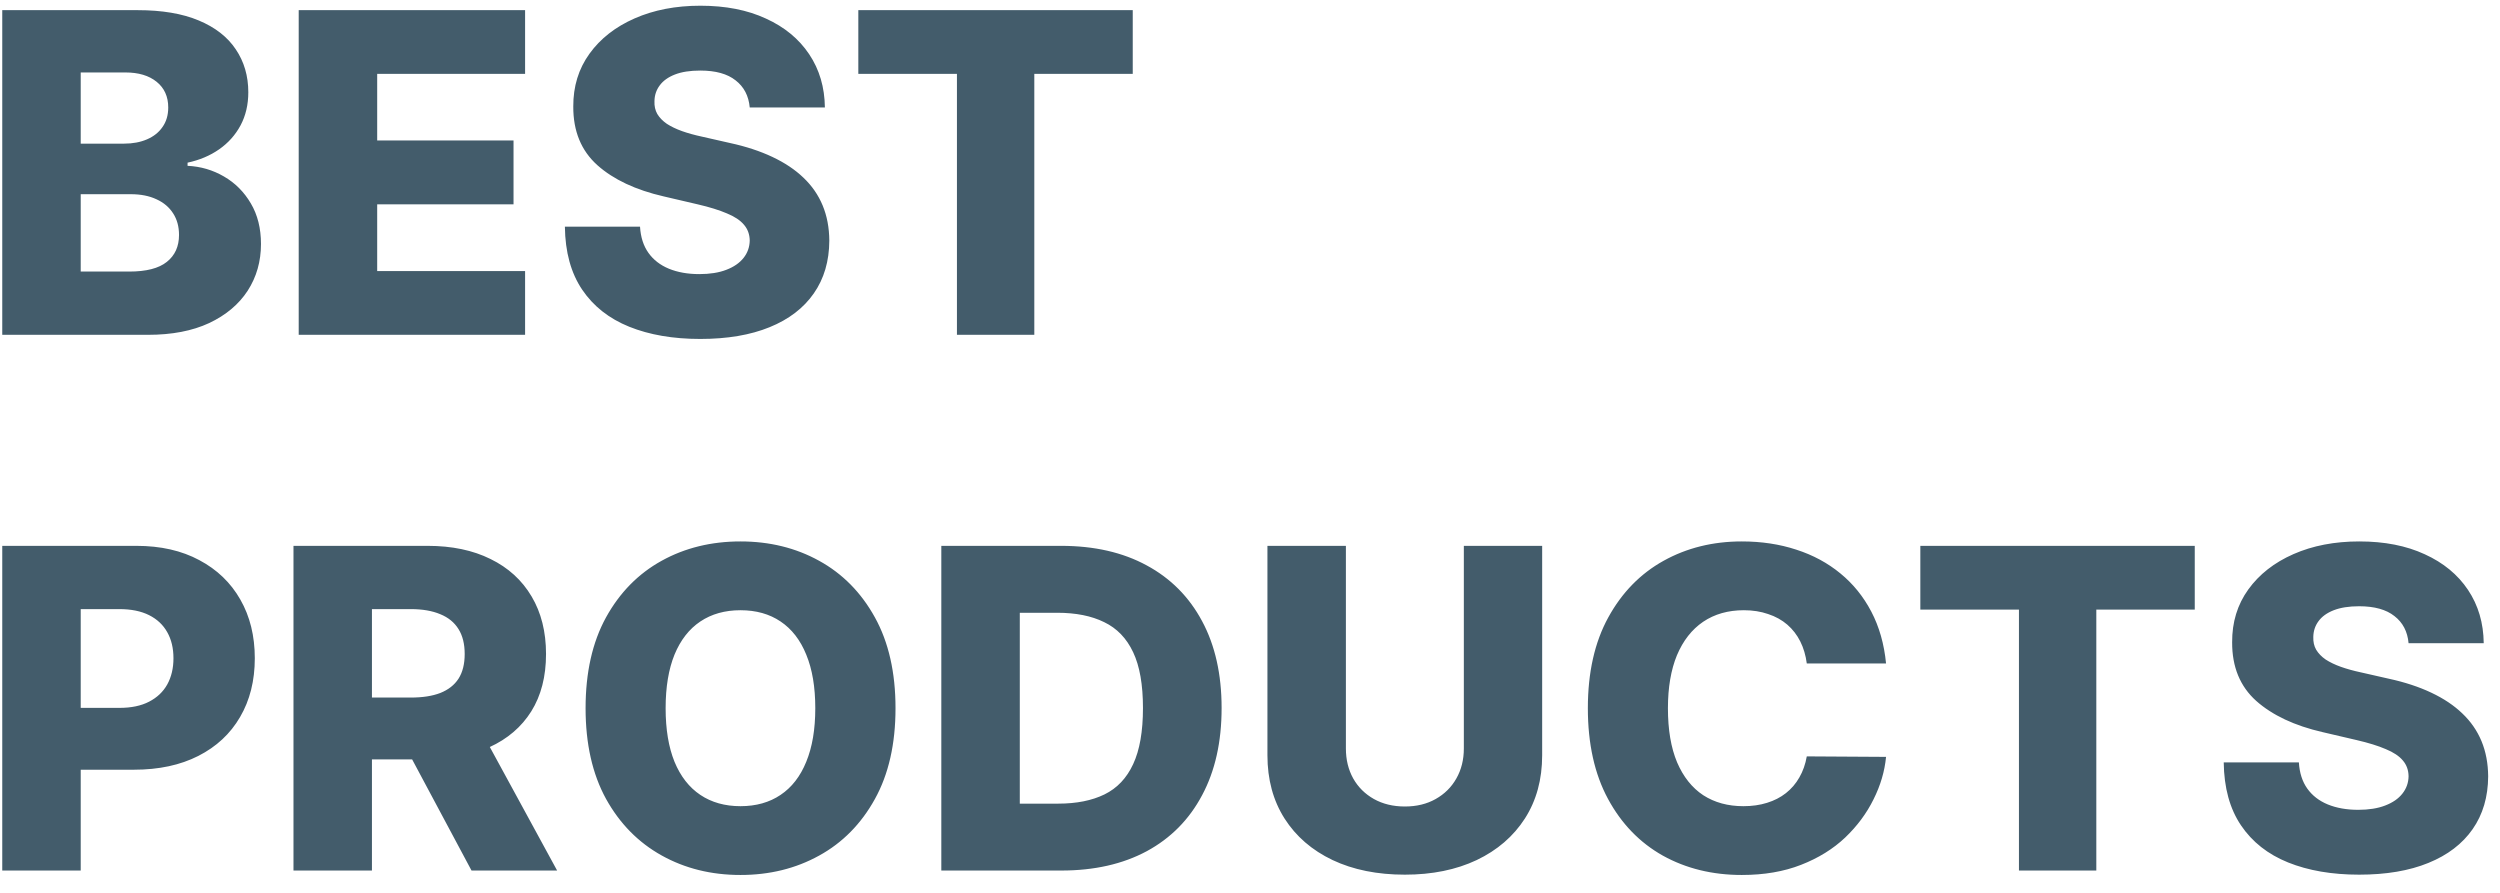 <svg width="112" height="40" viewBox="0 0 112 40" fill="none" xmlns="http://www.w3.org/2000/svg">
<path d="M0.101 15V0.455H6.166C7.255 0.455 8.167 0.608 8.901 0.916C9.639 1.224 10.193 1.655 10.562 2.209C10.937 2.763 11.124 3.404 11.124 4.134C11.124 4.688 11.008 5.182 10.776 5.618C10.544 6.049 10.224 6.406 9.817 6.69C9.41 6.974 8.938 7.173 8.403 7.287V7.429C8.991 7.457 9.533 7.616 10.03 7.905C10.532 8.194 10.934 8.596 11.237 9.112C11.54 9.624 11.692 10.23 11.692 10.93C11.692 11.712 11.493 12.41 11.095 13.026C10.697 13.636 10.122 14.119 9.369 14.474C8.616 14.825 7.703 15 6.628 15H0.101ZM3.616 12.166H5.79C6.552 12.166 7.113 12.022 7.473 11.733C7.838 11.444 8.02 11.042 8.02 10.526C8.02 10.152 7.932 9.83 7.757 9.56C7.582 9.285 7.333 9.074 7.011 8.928C6.689 8.776 6.303 8.7 5.854 8.7H3.616V12.166ZM3.616 6.435H5.562C5.946 6.435 6.287 6.371 6.585 6.243C6.884 6.115 7.116 5.93 7.281 5.689C7.452 5.447 7.537 5.156 7.537 4.815C7.537 4.328 7.364 3.944 7.018 3.665C6.673 3.385 6.206 3.246 5.619 3.246H3.616V6.435ZM13.382 15V0.455H23.524V3.31H16.898V6.293H23.006V9.155H16.898V12.145H23.524V15H13.382ZM33.588 4.815C33.541 4.295 33.33 3.89 32.956 3.601C32.587 3.307 32.059 3.161 31.372 3.161C30.918 3.161 30.539 3.22 30.236 3.338C29.933 3.456 29.706 3.62 29.554 3.828C29.402 4.032 29.324 4.266 29.32 4.531C29.31 4.749 29.353 4.941 29.447 5.107C29.547 5.272 29.689 5.419 29.874 5.547C30.063 5.67 30.29 5.779 30.555 5.874C30.82 5.968 31.119 6.051 31.45 6.122L32.7 6.406C33.42 6.562 34.054 6.771 34.604 7.031C35.158 7.292 35.622 7.602 35.996 7.962C36.374 8.322 36.661 8.736 36.855 9.205C37.049 9.673 37.149 10.199 37.153 10.781C37.149 11.7 36.917 12.488 36.457 13.146C35.998 13.805 35.338 14.309 34.476 14.659C33.619 15.009 32.584 15.185 31.372 15.185C30.155 15.185 29.095 15.002 28.19 14.638C27.286 14.273 26.583 13.719 26.081 12.976C25.579 12.232 25.321 11.293 25.307 10.156H28.673C28.702 10.625 28.827 11.016 29.05 11.328C29.272 11.641 29.578 11.877 29.966 12.038C30.359 12.199 30.813 12.28 31.329 12.28C31.803 12.28 32.206 12.216 32.537 12.088C32.873 11.96 33.131 11.783 33.311 11.555C33.491 11.328 33.583 11.068 33.588 10.774C33.583 10.499 33.498 10.265 33.332 10.071C33.167 9.872 32.911 9.702 32.565 9.56C32.224 9.413 31.789 9.278 31.259 9.155L29.739 8.8C28.479 8.511 27.487 8.045 26.763 7.401C26.038 6.752 25.678 5.876 25.683 4.773C25.678 3.873 25.92 3.085 26.408 2.408C26.895 1.731 27.57 1.203 28.432 0.824C29.294 0.445 30.276 0.256 31.379 0.256C32.506 0.256 33.484 0.447 34.312 0.831C35.146 1.21 35.792 1.742 36.251 2.429C36.711 3.116 36.945 3.911 36.955 4.815H33.588ZM38.453 3.31V0.455H50.747V3.31H46.337V15H42.871V3.31H38.453ZM0.101 39V24.454H6.109C7.198 24.454 8.138 24.668 8.929 25.094C9.724 25.515 10.338 26.105 10.768 26.862C11.199 27.615 11.415 28.491 11.415 29.49C11.415 30.494 11.195 31.372 10.754 32.125C10.319 32.873 9.696 33.453 8.886 33.865C8.077 34.277 7.116 34.483 6.003 34.483H2.295V31.713H5.349C5.88 31.713 6.322 31.621 6.678 31.436C7.037 31.251 7.31 30.993 7.494 30.662C7.679 30.326 7.771 29.935 7.771 29.49C7.771 29.04 7.679 28.652 7.494 28.325C7.31 27.994 7.037 27.738 6.678 27.558C6.318 27.378 5.875 27.288 5.349 27.288H3.616V39H0.101ZM13.148 39V24.454H19.156C20.245 24.454 21.185 24.651 21.976 25.044C22.771 25.432 23.384 25.991 23.815 26.72C24.246 27.445 24.462 28.304 24.462 29.298C24.462 30.307 24.241 31.164 23.801 31.869C23.361 32.57 22.736 33.105 21.926 33.474C21.116 33.839 20.158 34.021 19.05 34.021H15.25V31.251H18.396C18.927 31.251 19.369 31.183 19.724 31.046C20.084 30.903 20.357 30.69 20.541 30.406C20.726 30.117 20.818 29.748 20.818 29.298C20.818 28.849 20.726 28.477 20.541 28.183C20.357 27.885 20.084 27.662 19.724 27.516C19.365 27.364 18.922 27.288 18.396 27.288H16.663V39H13.148ZM21.337 32.352L24.959 39H21.124L17.572 32.352H21.337ZM40.119 31.727C40.119 33.328 39.811 34.684 39.195 35.797C38.58 36.91 37.746 37.755 36.695 38.332C35.649 38.91 34.475 39.199 33.173 39.199C31.866 39.199 30.689 38.908 29.643 38.325C28.596 37.743 27.765 36.898 27.15 35.79C26.539 34.677 26.234 33.323 26.234 31.727C26.234 30.127 26.539 28.77 27.15 27.658C27.765 26.545 28.596 25.7 29.643 25.122C30.689 24.544 31.866 24.256 33.173 24.256C34.475 24.256 35.649 24.544 36.695 25.122C37.746 25.7 38.58 26.545 39.195 27.658C39.811 28.77 40.119 30.127 40.119 31.727ZM36.525 31.727C36.525 30.78 36.39 29.98 36.12 29.327C35.855 28.673 35.471 28.178 34.969 27.842C34.472 27.506 33.873 27.338 33.173 27.338C32.477 27.338 31.878 27.506 31.376 27.842C30.874 28.178 30.488 28.673 30.218 29.327C29.953 29.98 29.82 30.78 29.82 31.727C29.82 32.674 29.953 33.474 30.218 34.128C30.488 34.781 30.874 35.276 31.376 35.612C31.878 35.948 32.477 36.117 33.173 36.117C33.873 36.117 34.472 35.948 34.969 35.612C35.471 35.276 35.855 34.781 36.12 34.128C36.39 33.474 36.525 32.674 36.525 31.727ZM47.548 39H42.171V24.454H47.541C49.023 24.454 50.298 24.746 51.369 25.328C52.443 25.906 53.272 26.739 53.854 27.828C54.437 28.912 54.728 30.21 54.728 31.72C54.728 33.235 54.437 34.537 53.854 35.626C53.277 36.715 52.45 37.551 51.376 38.133C50.301 38.711 49.025 39 47.548 39ZM45.687 36.003H47.413C48.227 36.003 48.916 35.865 49.479 35.591C50.048 35.312 50.476 34.859 50.765 34.234C51.059 33.605 51.205 32.767 51.205 31.72C51.205 30.674 51.059 29.84 50.765 29.22C50.471 28.595 50.038 28.145 49.465 27.871C48.897 27.591 48.196 27.452 47.363 27.452H45.687V36.003ZM65.58 24.454H69.089V33.837C69.089 34.921 68.831 35.865 68.315 36.67C67.799 37.471 67.079 38.091 66.156 38.531C65.232 38.967 64.16 39.185 62.938 39.185C61.702 39.185 60.623 38.967 59.7 38.531C58.776 38.091 58.059 37.471 57.548 36.67C57.036 35.865 56.781 34.921 56.781 33.837V24.454H60.296V33.531C60.296 34.033 60.405 34.481 60.623 34.874C60.845 35.267 61.156 35.574 61.553 35.797C61.951 36.019 62.413 36.131 62.938 36.131C63.464 36.131 63.923 36.019 64.316 35.797C64.714 35.574 65.024 35.267 65.246 34.874C65.469 34.481 65.58 34.033 65.58 33.531V24.454ZM84.495 29.724H80.944C80.897 29.36 80.8 29.031 80.653 28.737C80.506 28.444 80.312 28.193 80.071 27.984C79.829 27.776 79.543 27.617 79.211 27.509C78.885 27.395 78.522 27.338 78.125 27.338C77.419 27.338 76.811 27.511 76.299 27.857C75.793 28.202 75.402 28.702 75.127 29.355C74.858 30.009 74.723 30.799 74.723 31.727C74.723 32.693 74.86 33.503 75.135 34.156C75.414 34.805 75.805 35.295 76.306 35.626C76.813 35.953 77.412 36.117 78.103 36.117C78.492 36.117 78.844 36.067 79.162 35.967C79.484 35.868 79.765 35.724 80.007 35.534C80.253 35.34 80.454 35.106 80.61 34.831C80.771 34.552 80.883 34.237 80.944 33.886L84.495 33.908C84.434 34.552 84.247 35.186 83.934 35.811C83.626 36.436 83.203 37.007 82.663 37.523C82.123 38.034 81.465 38.441 80.689 38.744C79.917 39.047 79.031 39.199 78.032 39.199C76.716 39.199 75.537 38.91 74.495 38.332C73.459 37.75 72.639 36.903 72.038 35.79C71.437 34.677 71.136 33.323 71.136 31.727C71.136 30.127 71.441 28.77 72.052 27.658C72.663 26.545 73.489 25.7 74.531 25.122C75.573 24.544 76.74 24.256 78.032 24.256C78.913 24.256 79.727 24.379 80.475 24.625C81.224 24.866 81.882 25.222 82.45 25.69C83.018 26.154 83.48 26.725 83.835 27.402C84.19 28.079 84.41 28.853 84.495 29.724ZM86.031 27.31V24.454H98.325V27.31H93.915V39H90.449V27.31H86.031ZM107.904 28.815C107.857 28.294 107.646 27.89 107.272 27.601C106.903 27.307 106.375 27.16 105.689 27.16C105.234 27.16 104.855 27.22 104.552 27.338C104.249 27.456 104.022 27.62 103.87 27.828C103.719 28.032 103.641 28.266 103.636 28.531C103.627 28.749 103.669 28.941 103.764 29.107C103.863 29.272 104.005 29.419 104.19 29.547C104.379 29.67 104.607 29.779 104.872 29.874C105.137 29.968 105.435 30.051 105.767 30.122L107.017 30.406C107.736 30.562 108.371 30.771 108.92 31.031C109.474 31.292 109.938 31.602 110.312 31.962C110.691 32.322 110.977 32.736 111.172 33.205C111.366 33.673 111.465 34.199 111.47 34.781C111.465 35.7 111.233 36.488 110.774 37.146C110.315 37.804 109.654 38.309 108.792 38.659C107.935 39.01 106.901 39.185 105.689 39.185C104.472 39.185 103.411 39.002 102.507 38.638C101.602 38.273 100.899 37.719 100.397 36.976C99.895 36.233 99.637 35.293 99.623 34.156H102.99C103.018 34.625 103.144 35.016 103.366 35.328C103.589 35.641 103.894 35.877 104.282 36.038C104.675 36.199 105.13 36.28 105.646 36.28C106.119 36.28 106.522 36.216 106.853 36.088C107.19 35.96 107.448 35.783 107.627 35.555C107.807 35.328 107.9 35.068 107.904 34.774C107.9 34.499 107.815 34.265 107.649 34.071C107.483 33.872 107.227 33.702 106.882 33.56C106.541 33.413 106.105 33.278 105.575 33.155L104.055 32.8C102.796 32.511 101.804 32.044 101.079 31.401C100.355 30.752 99.995 29.876 100 28.773C99.995 27.873 100.236 27.085 100.724 26.408C101.212 25.731 101.886 25.203 102.748 24.824C103.61 24.445 104.592 24.256 105.696 24.256C106.823 24.256 107.8 24.447 108.629 24.831C109.462 25.21 110.109 25.742 110.568 26.429C111.027 27.116 111.261 27.911 111.271 28.815H107.904Z" fill="#435C6B"/>
</svg>
